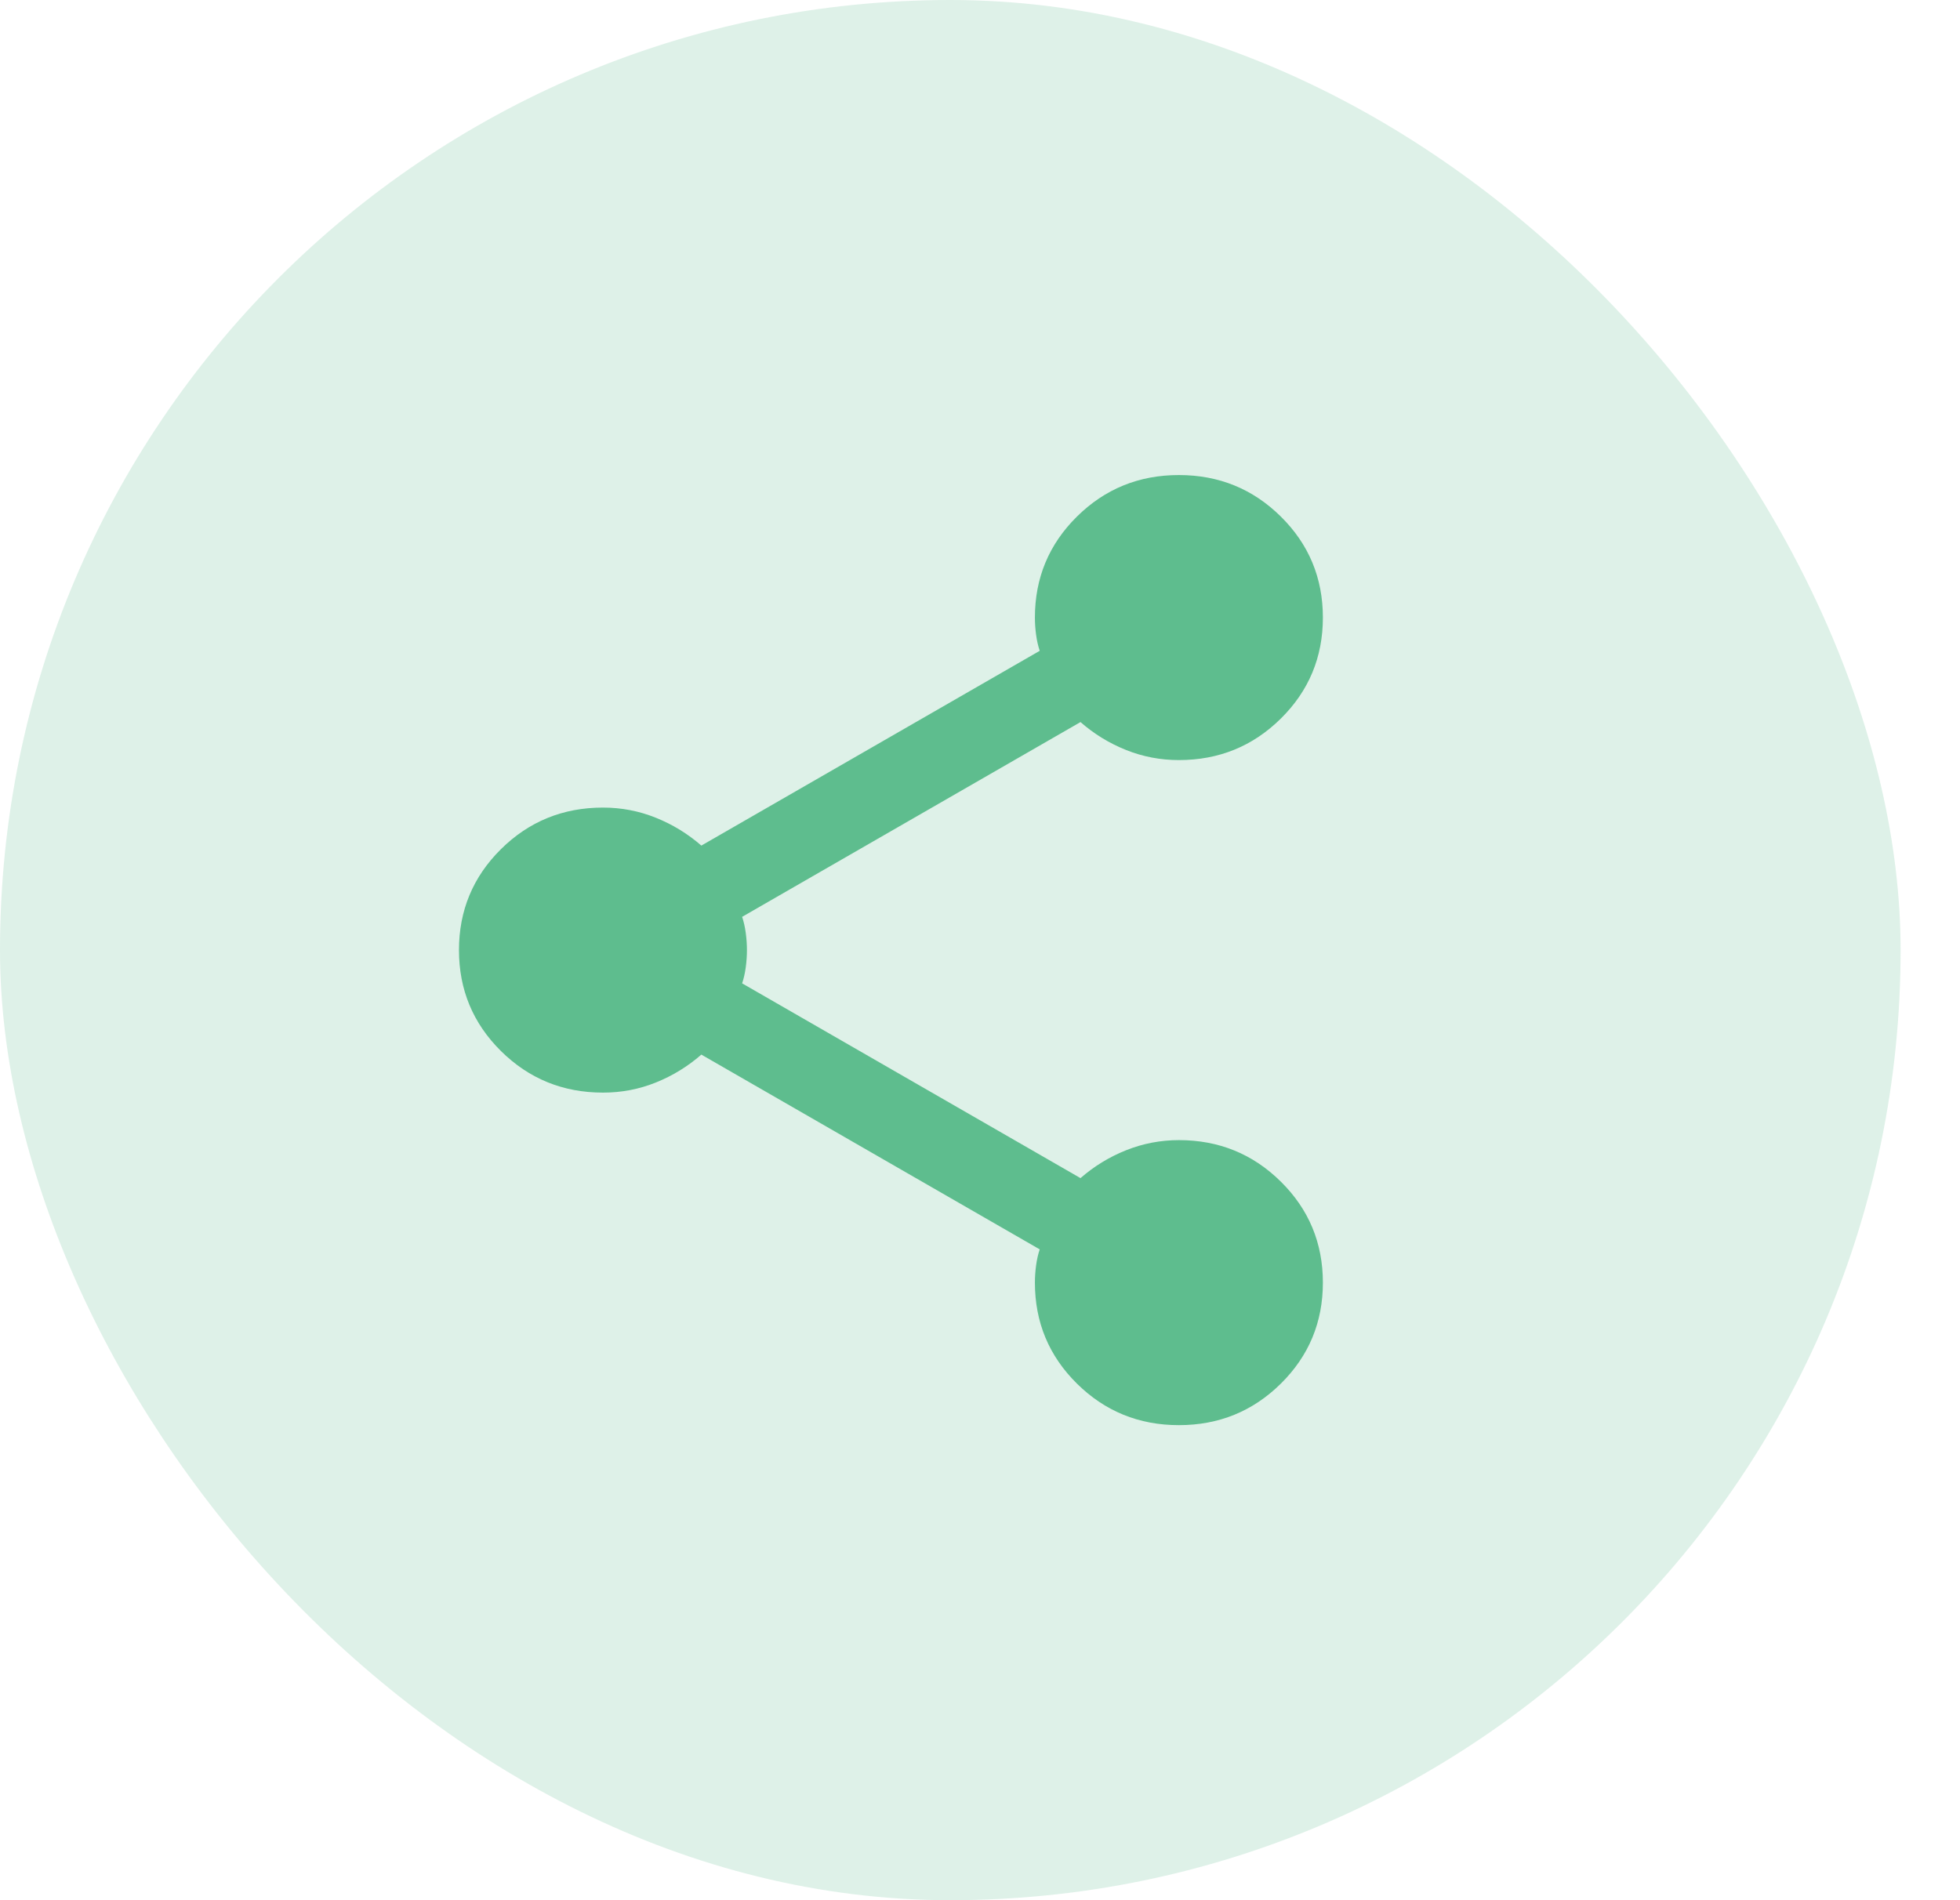 <svg width="66" height="64" viewBox="0 0 66 64" fill="none" xmlns="http://www.w3.org/2000/svg">
<rect opacity="0.2" width="64" height="64" rx="32" fill="#5EBD8E"/>
<path d="M39.697 48C38.351 48 37.206 47.533 36.263 46.6C35.32 45.667 34.849 44.533 34.849 43.2C34.849 43.013 34.862 42.82 34.889 42.619C34.916 42.419 34.957 42.239 35.011 42.08L23.617 35.52C23.159 35.92 22.647 36.234 22.081 36.461C21.516 36.688 20.923 36.801 20.304 36.8C18.957 36.8 17.812 36.333 16.869 35.4C15.927 34.467 15.455 33.333 15.455 32C15.455 30.667 15.927 29.533 16.869 28.6C17.812 27.667 18.957 27.2 20.304 27.2C20.923 27.2 21.516 27.314 22.081 27.541C22.647 27.768 23.159 28.081 23.617 28.48L35.011 21.92C34.957 21.76 34.916 21.58 34.889 21.381C34.862 21.181 34.849 20.988 34.849 20.8C34.849 19.467 35.32 18.333 36.263 17.4C37.206 16.467 38.351 16 39.697 16C41.044 16 42.189 16.467 43.132 17.4C44.075 18.333 44.546 19.467 44.546 20.8C44.546 22.133 44.075 23.267 43.132 24.2C42.189 25.133 41.044 25.6 39.697 25.6C39.078 25.6 38.485 25.487 37.92 25.261C37.354 25.035 36.842 24.721 36.384 24.32L24.99 30.88C25.044 31.04 25.085 31.22 25.112 31.421C25.139 31.621 25.152 31.814 25.152 32C25.152 32.187 25.139 32.38 25.112 32.581C25.085 32.781 25.044 32.961 24.99 33.12L36.384 39.68C36.842 39.28 37.354 38.967 37.92 38.741C38.485 38.515 39.078 38.401 39.697 38.4C41.044 38.4 42.189 38.867 43.132 39.8C44.075 40.733 44.546 41.867 44.546 43.2C44.546 44.533 44.075 45.667 43.132 46.6C42.189 47.533 41.044 48 39.697 48Z" fill="#5EBD8E"/>
</svg>
